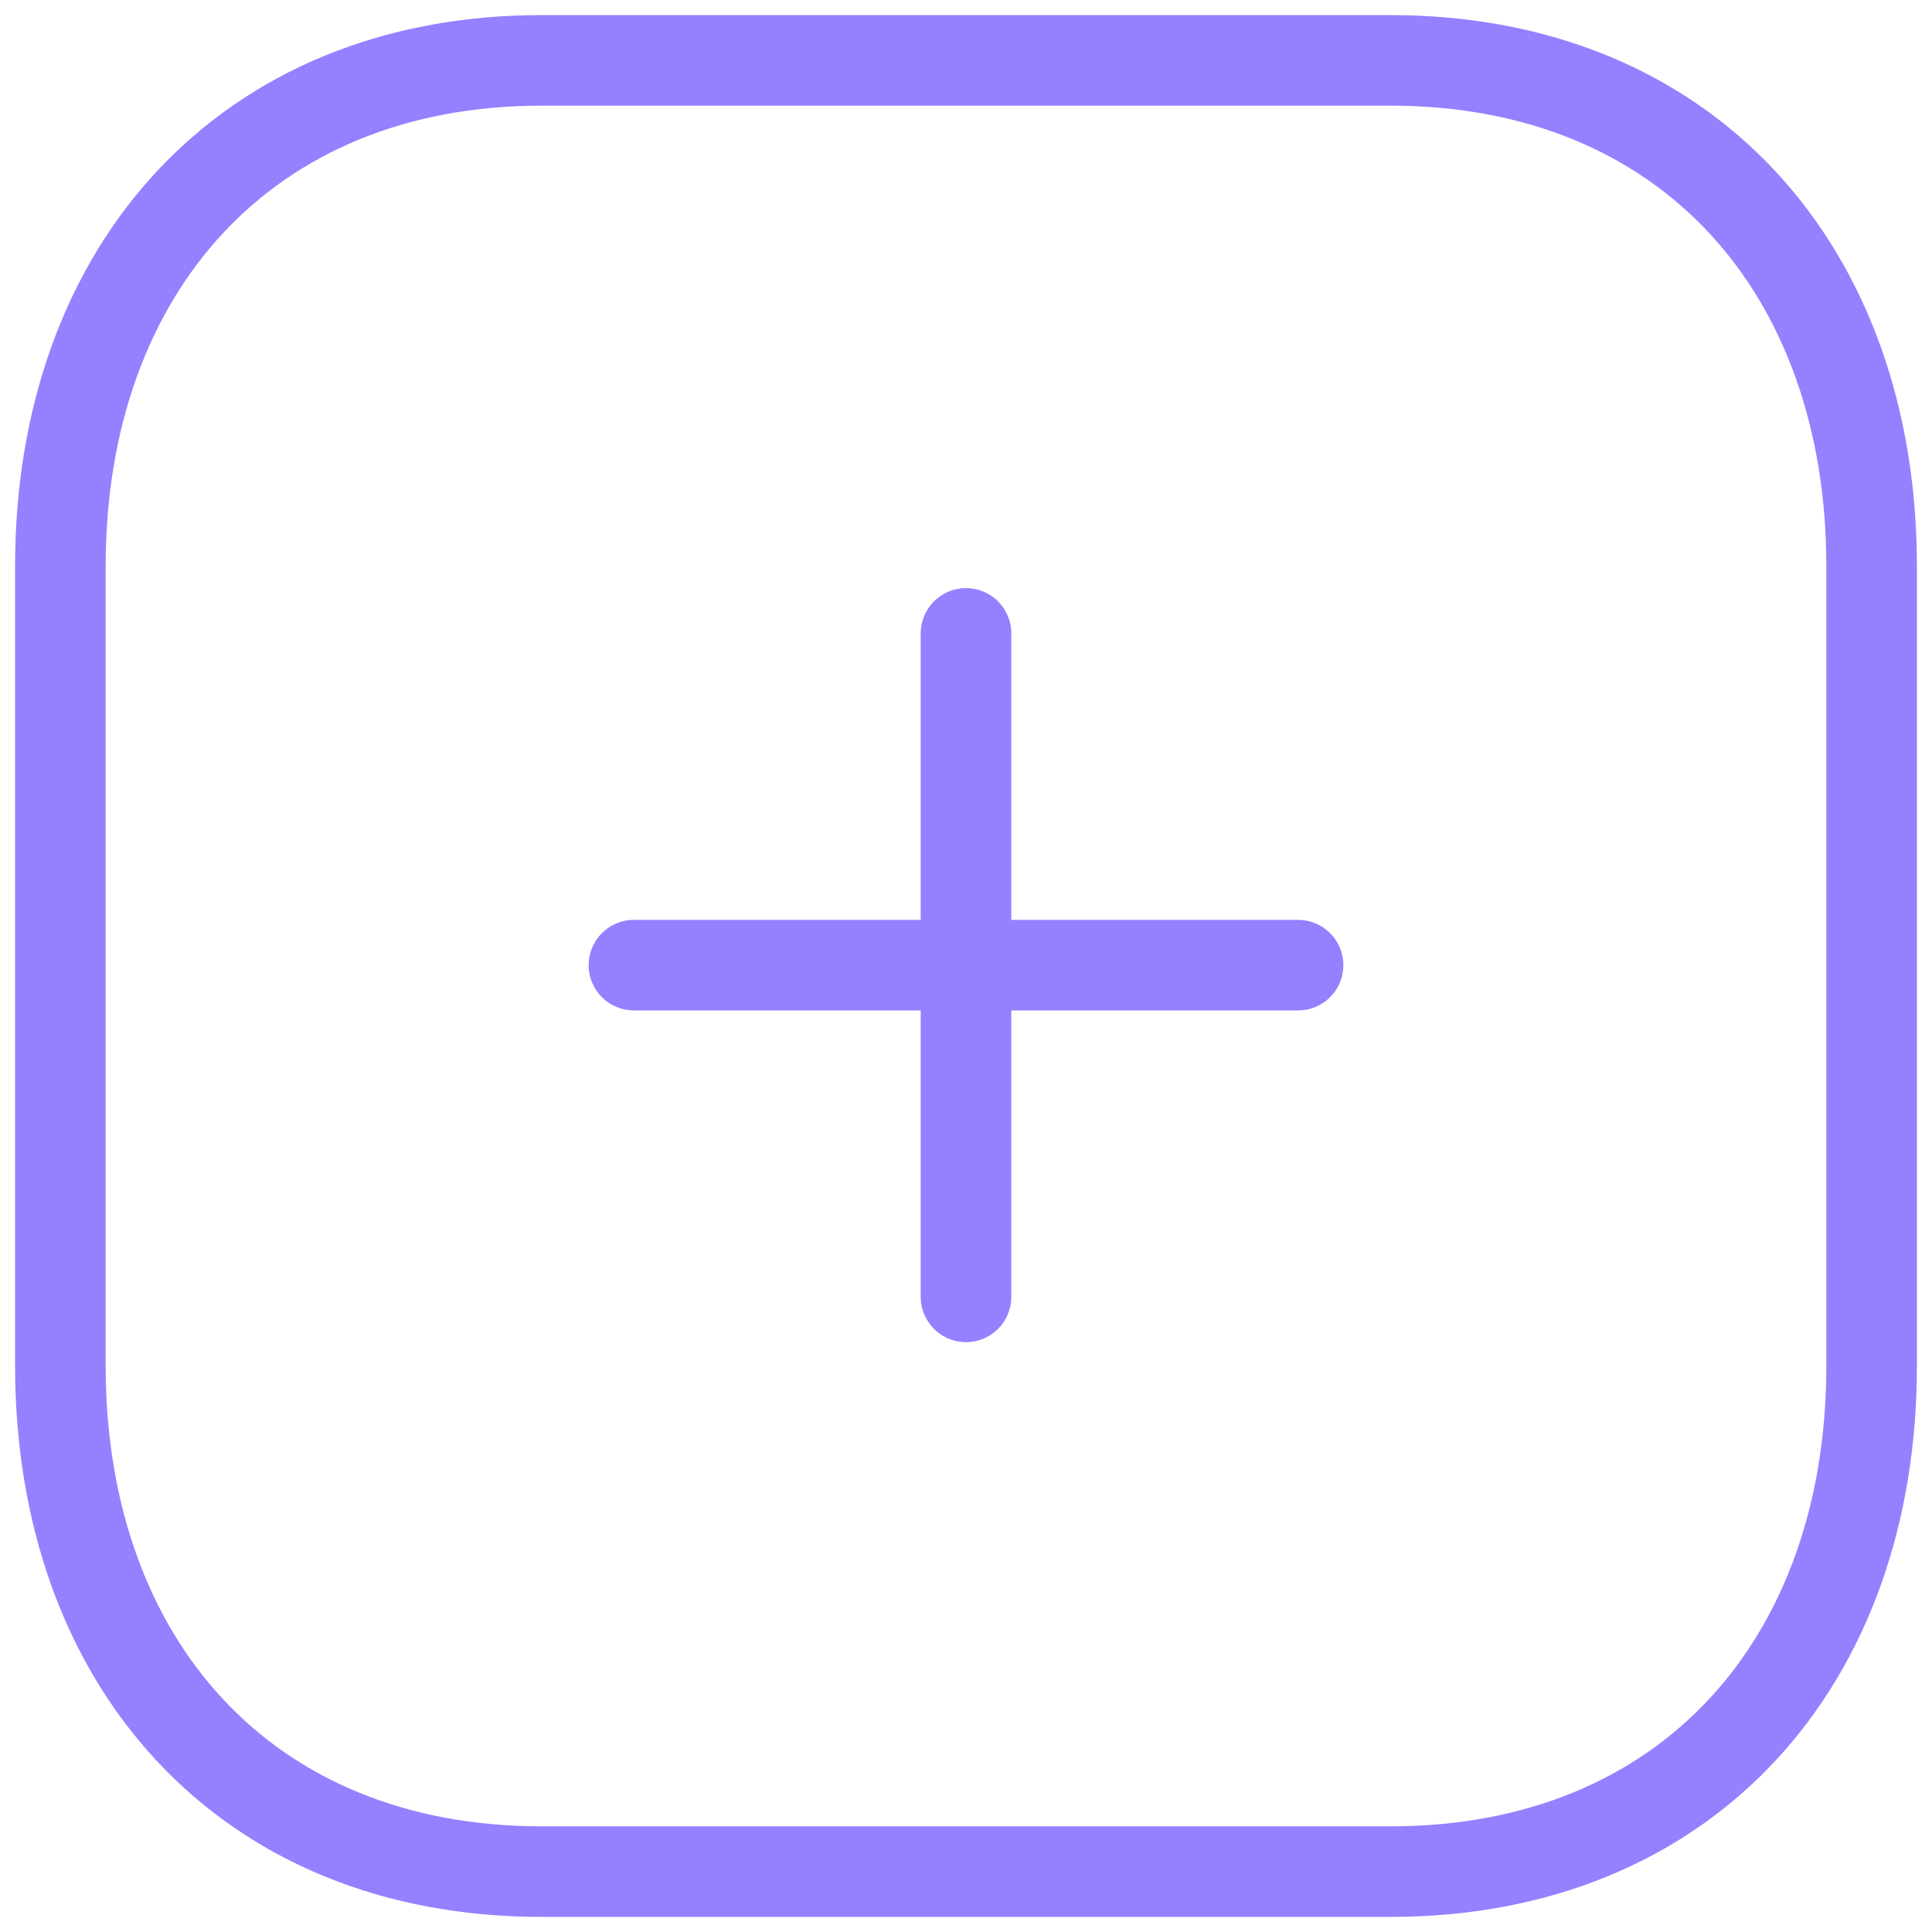 <svg width="32" height="32" viewBox="0 0 32 32" fill="none" xmlns="http://www.w3.org/2000/svg">
<path d="M16 10.491V21.48" stroke="#9381FF" stroke-width="1.5" stroke-linecap="round" stroke-linejoin="round"/>
<path d="M21.5 15.986H10.5" stroke="#9381FF" stroke-width="1.5" stroke-linecap="round" stroke-linejoin="round"/>
<path fill-rule="evenodd" clip-rule="evenodd" d="M23.029 1H8.971C4.071 1 1 4.468 1 9.378V22.622C1 27.532 4.057 31 8.971 31H23.029C27.943 31 31 27.532 31 22.622V9.378C31 4.468 27.943 1 23.029 1Z" stroke="#9381FF" stroke-width="1.5" stroke-linecap="round" stroke-linejoin="round"/>
</svg>

